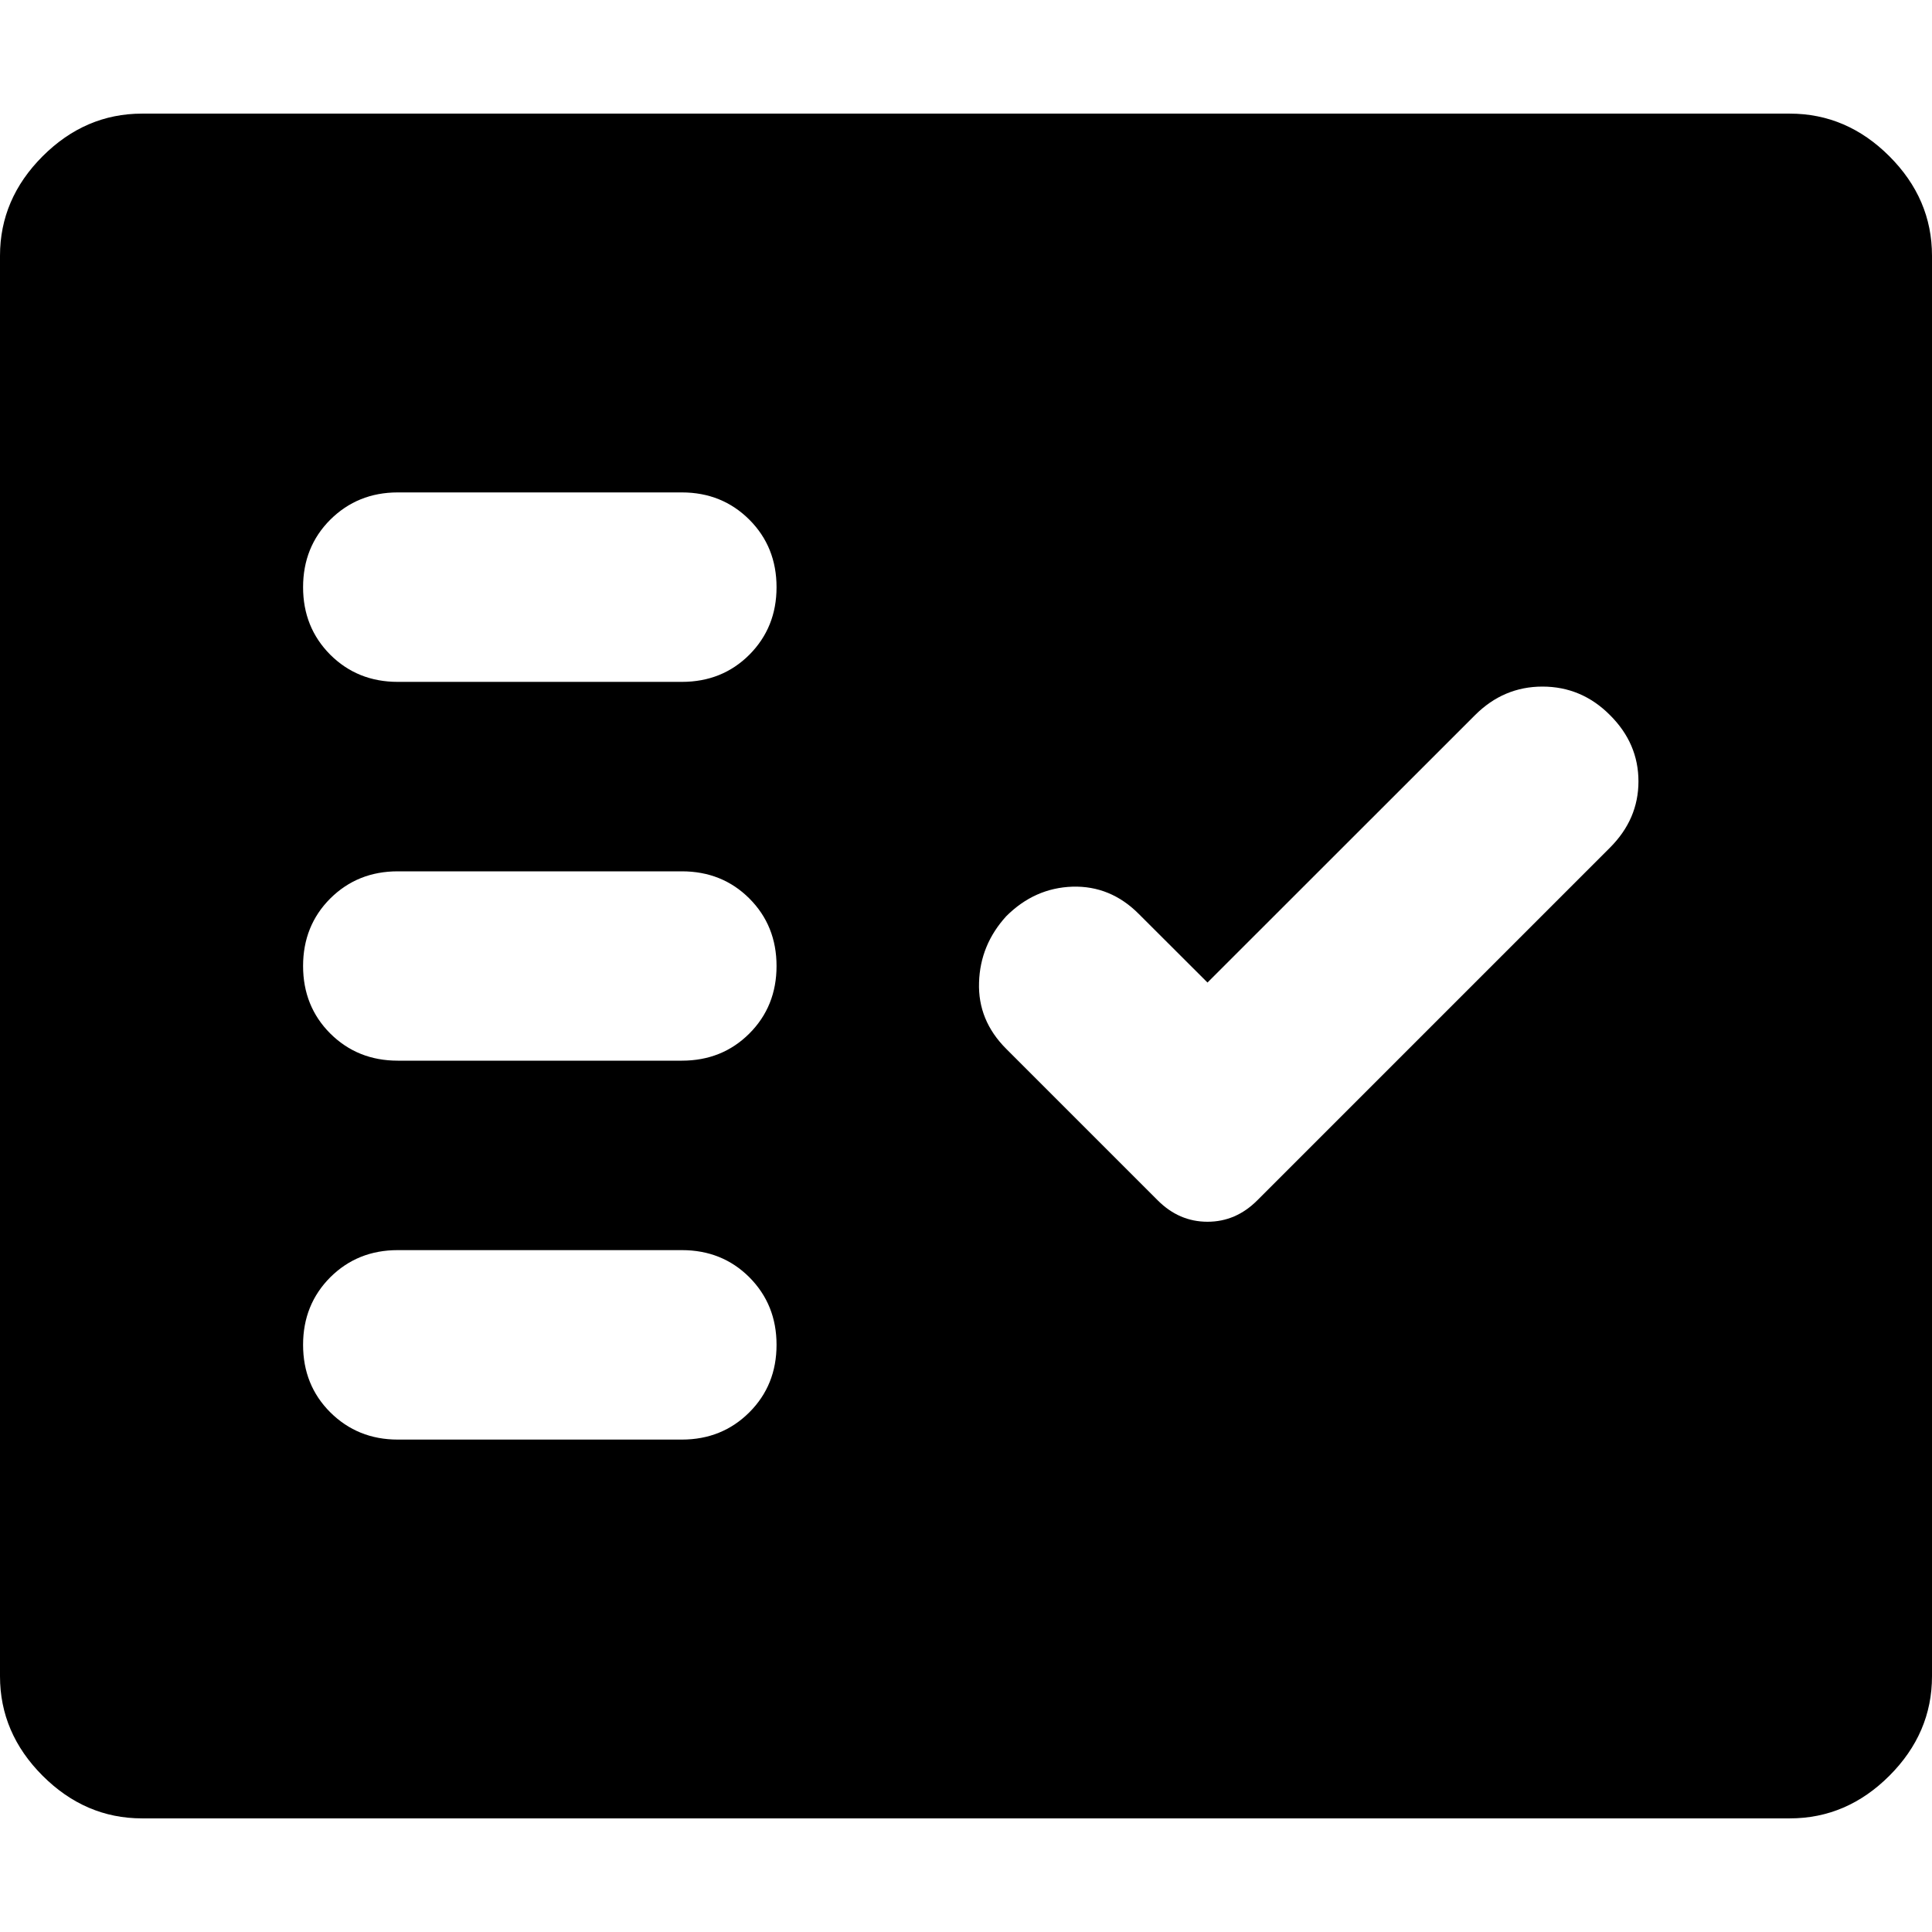 <svg width="16" height="16" viewBox="0 0 16 16" fill="none" xmlns="http://www.w3.org/2000/svg">
<path stroke="none" d="M1.176 15.059C0.863 15.059 0.588 14.941 0.353 14.706C0.118 14.471 0 14.196 0 13.882V2.118C0 1.804 0.118 1.529 0.353 1.294C0.588 1.059 0.863 0.941 1.176 0.941H14.823C15.137 0.941 15.412 1.059 15.647 1.294C15.882 1.529 16 1.804 16 2.118V13.882C16 14.196 15.882 14.471 15.647 14.706C15.412 14.941 15.137 15.059 14.823 15.059H1.176ZM5.647 11.922C5.869 11.922 6.056 11.846 6.206 11.696C6.356 11.546 6.431 11.36 6.431 11.137C6.431 10.915 6.356 10.729 6.206 10.578C6.056 10.428 5.869 10.353 5.647 10.353H3.294C3.072 10.353 2.886 10.428 2.735 10.578C2.585 10.729 2.51 10.915 2.51 11.137C2.51 11.36 2.585 11.546 2.735 11.696C2.886 11.846 3.072 11.922 3.294 11.922H5.647ZM10 8.137L9.431 7.569C9.275 7.412 9.091 7.337 8.882 7.343C8.673 7.35 8.49 7.431 8.333 7.588C8.19 7.745 8.114 7.928 8.108 8.137C8.101 8.346 8.176 8.529 8.333 8.686L9.588 9.941C9.706 10.059 9.843 10.118 10 10.118C10.157 10.118 10.294 10.059 10.412 9.941L13.333 7.02C13.49 6.863 13.569 6.68 13.569 6.471C13.569 6.261 13.49 6.078 13.333 5.922C13.177 5.765 12.99 5.686 12.774 5.686C12.559 5.686 12.373 5.765 12.216 5.922L10 8.137ZM5.647 8.784C5.869 8.784 6.056 8.709 6.206 8.559C6.356 8.409 6.431 8.222 6.431 8C6.431 7.778 6.356 7.591 6.206 7.441C6.056 7.291 5.869 7.216 5.647 7.216H3.294C3.072 7.216 2.886 7.291 2.735 7.441C2.585 7.591 2.51 7.778 2.51 8C2.51 8.222 2.585 8.409 2.735 8.559C2.886 8.709 3.072 8.784 3.294 8.784H5.647ZM5.647 5.647C5.869 5.647 6.056 5.572 6.206 5.422C6.356 5.271 6.431 5.085 6.431 4.863C6.431 4.641 6.356 4.454 6.206 4.304C6.056 4.154 5.869 4.078 5.647 4.078H3.294C3.072 4.078 2.886 4.154 2.735 4.304C2.585 4.454 2.51 4.641 2.51 4.863C2.51 5.085 2.585 5.271 2.735 5.422C2.886 5.572 3.072 5.647 3.294 5.647H5.647Z" fill="currentColor"/>
</svg>
